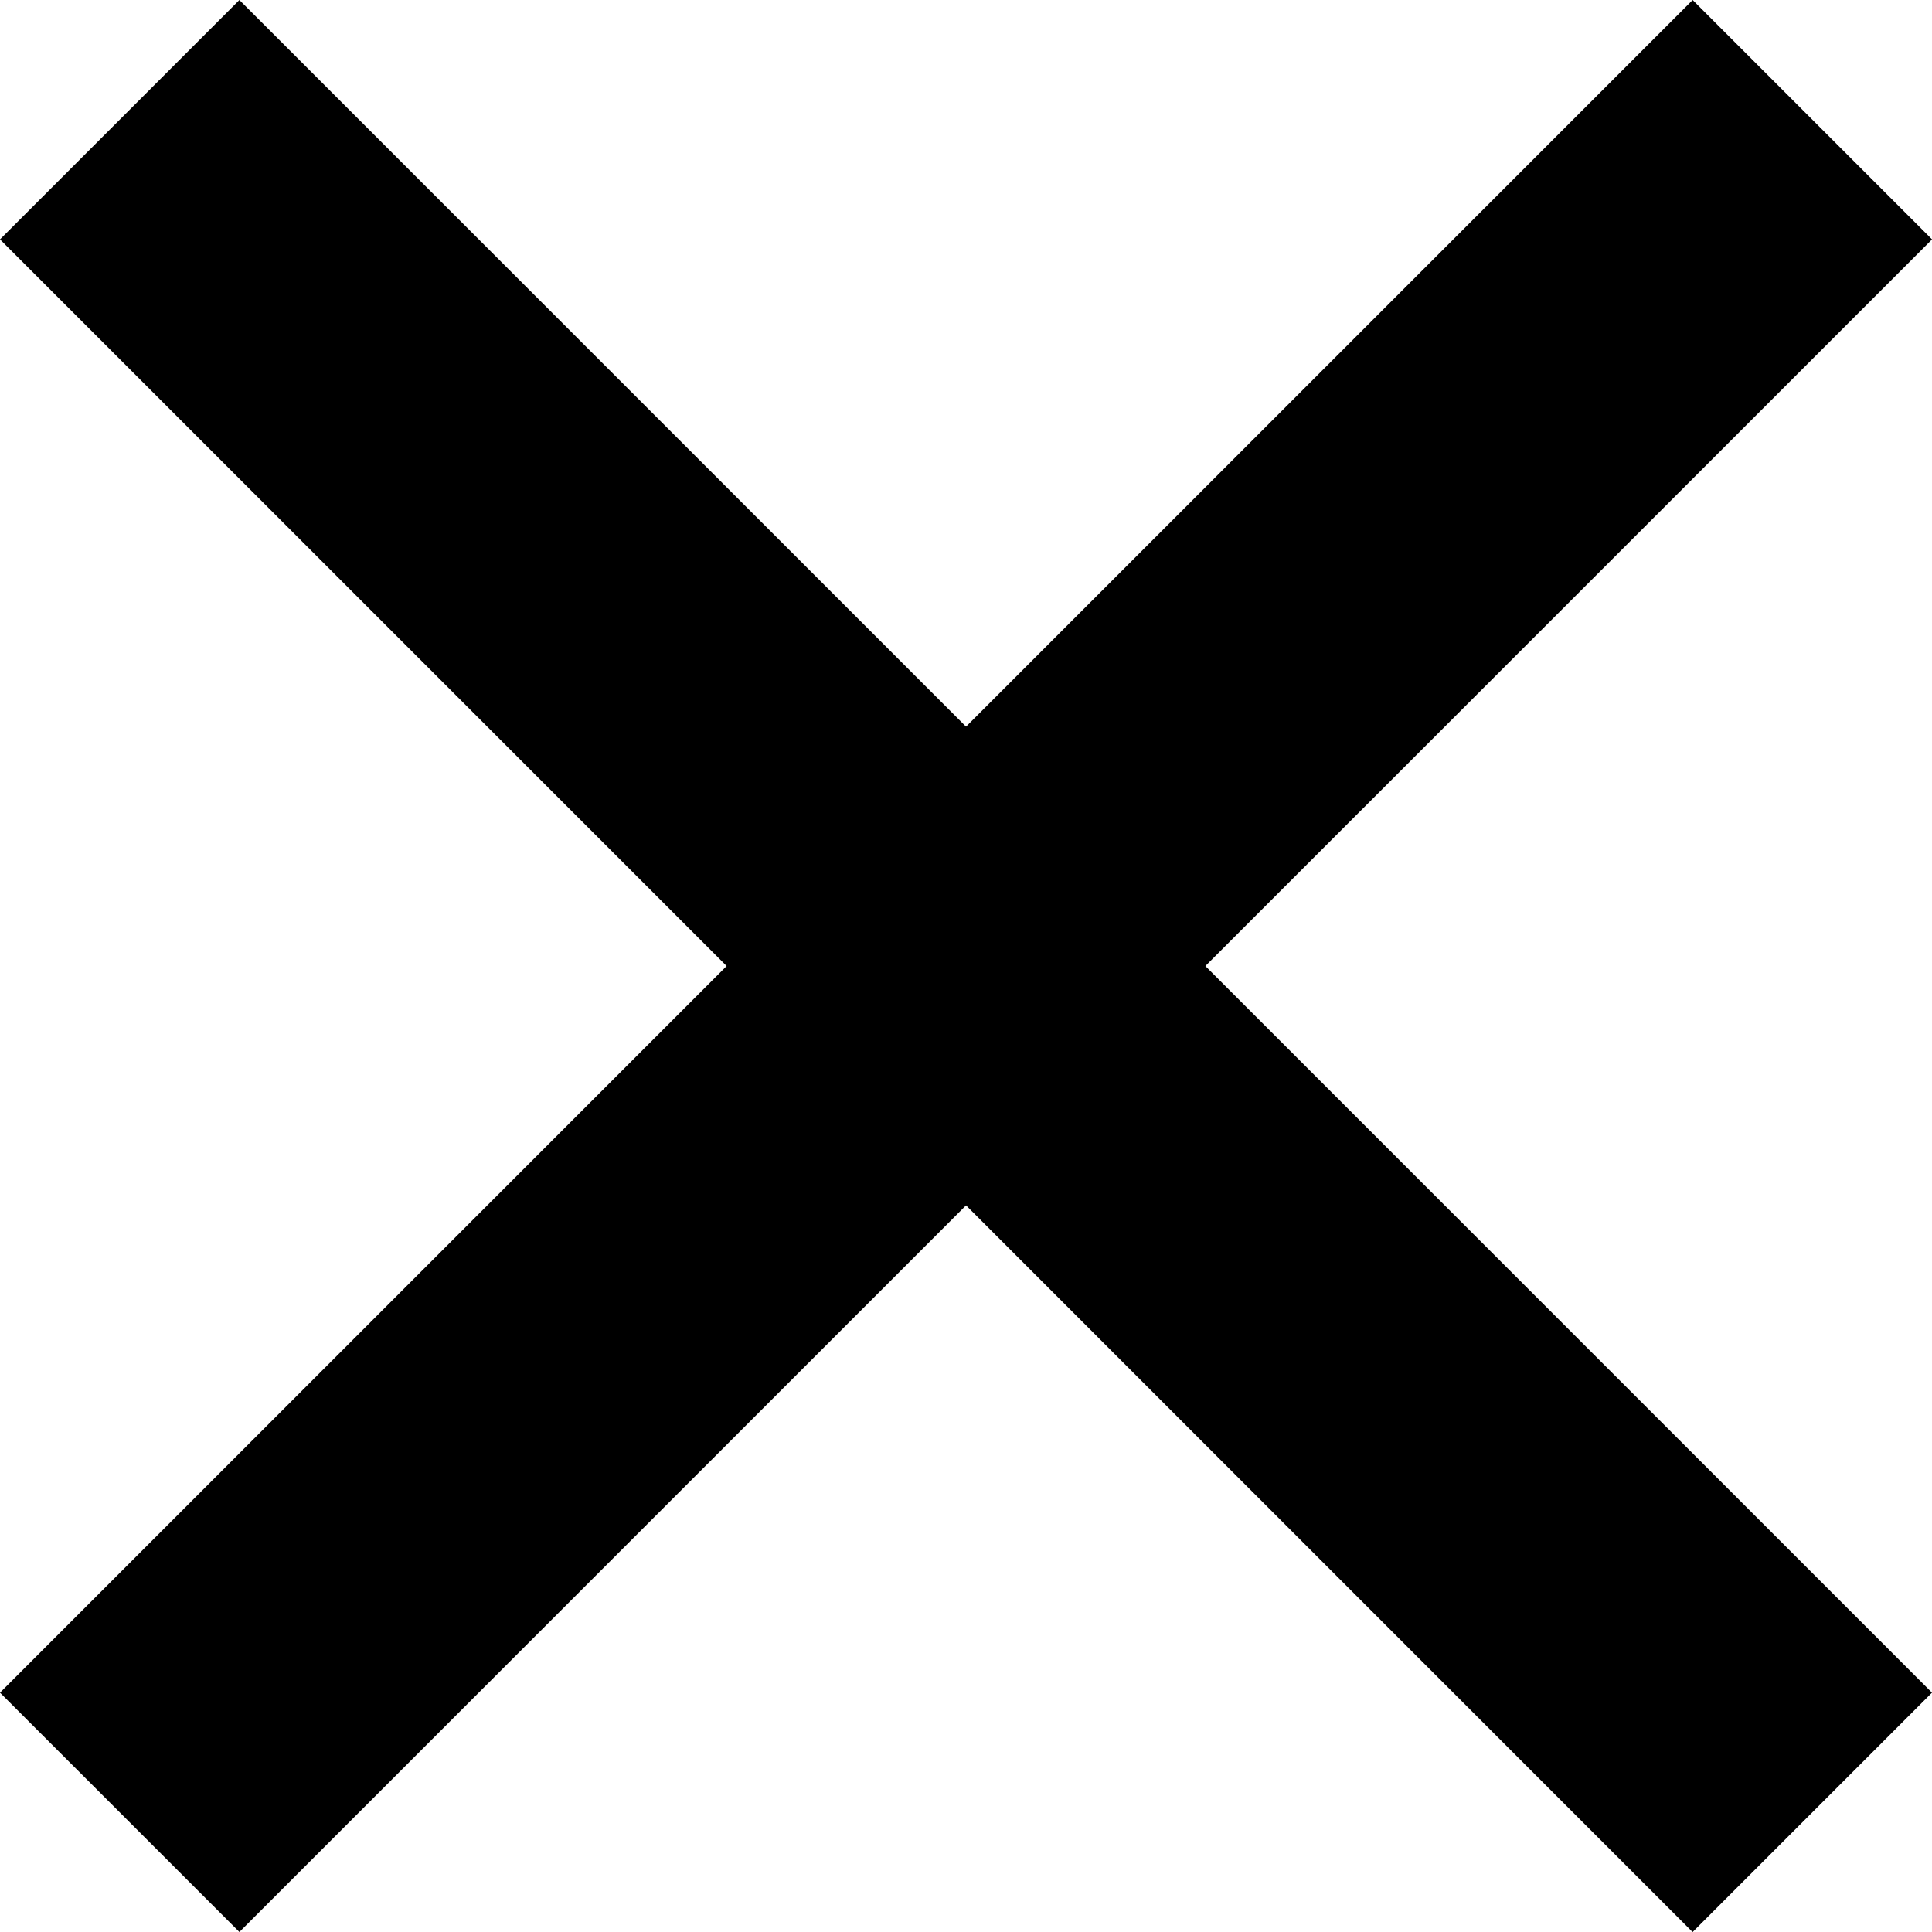 <svg xmlns="http://www.w3.org/2000/svg" width="30.755" height="30.755" viewBox="0 0 30.755 30.755">
  <path id="icon" d="M15.378,19.188,3.811,30.755,0,26.945,11.567,15.378,0,3.811,3.811,0,15.378,11.567,26.945,0l3.811,3.811L19.188,15.378,30.755,26.945l-3.811,3.811L15.378,19.188Z"/>
</svg>
